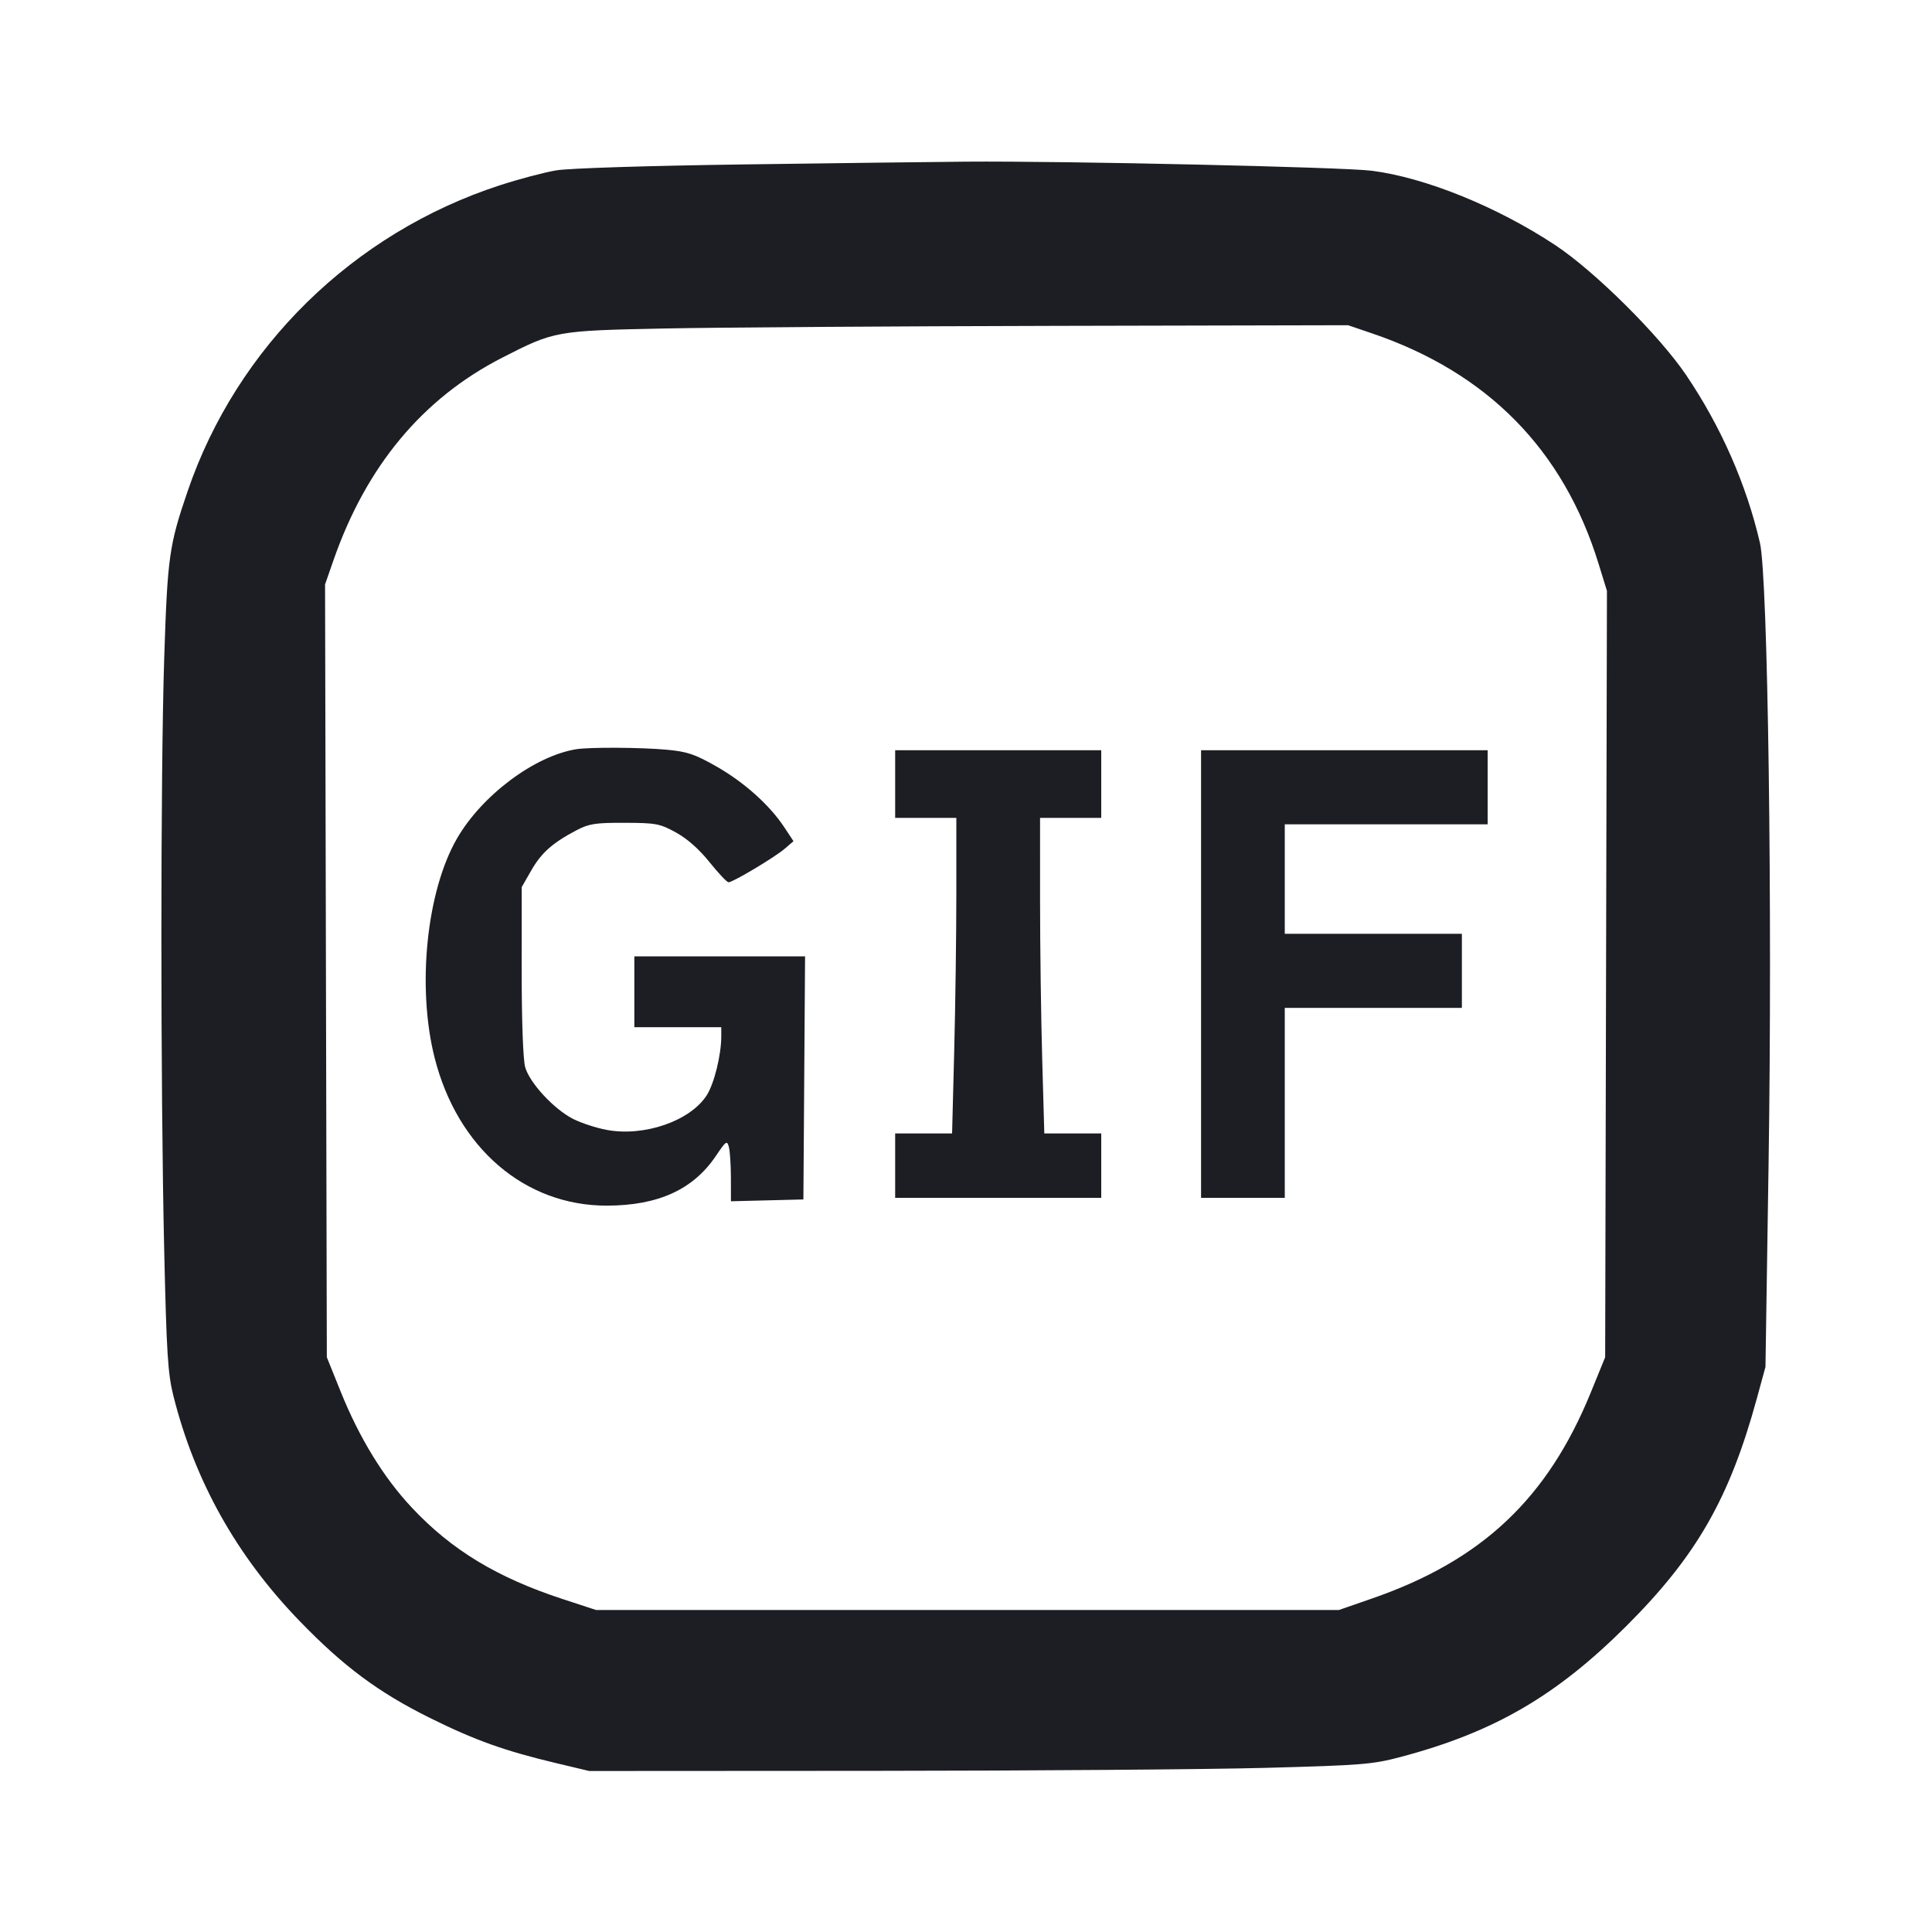 <svg viewBox="0 0 2400 2400" fill="none" xmlns="http://www.w3.org/2000/svg"><path d="M924.000 204.251 C 803.867 205.918,706.742 208.996,690.990 211.633 C 676.135 214.121,644.635 222.453,620.990 230.148 C 438.899 289.411,294.331 430.999,233.145 610.000 C 210.086 677.458,208.085 691.673,204.004 817.027 C 199.342 960.256,199.312 1348.970,203.948 1552.000 C 206.900 1681.287,208.481 1706.419,215.399 1734.000 C 241.975 1839.957,293.872 1932.648,371.764 2013.271 C 426.551 2069.978,469.938 2102.276,534.000 2134.040 C 589.998 2161.806,626.588 2174.907,690.967 2190.242 L 731.934 2200.000 1086.967 2199.800 C 1282.235 2199.690,1500.500 2198.026,1572.000 2196.102 C 1691.796 2192.879,1704.983 2191.814,1740.000 2182.538 C 1855.514 2151.939,1933.061 2106.968,2020.180 2020.053 C 2107.397 1933.041,2148.505 1861.351,2182.467 1737.034 L 2193.131 1698.000 2196.985 1446.117 C 2201.863 1127.325,2196.167 717.081,2186.270 674.395 C 2169.402 601.645,2137.875 529.937,2094.647 466.000 C 2061.206 416.540,1981.049 336.952,1932.000 304.509 C 1859.780 256.739,1770.502 220.555,1704.000 212.101 C 1668.561 207.596,1321.585 199.830,1200.000 200.821 C 1161.500 201.134,1037.300 202.678,924.000 204.251 M1704.299 414.096 C 1847.834 462.888,1942.070 558.629,1985.708 700.000 L 1996.203 734.000 1995.101 1210.000 L 1994.000 1686.000 1976.158 1729.731 C 1922.336 1861.648,1840.949 1938.351,1704.613 1985.643 L 1663.226 2000.000 1201.842 2000.000 L 740.459 2000.000 698.926 1986.395 C 617.422 1959.696,561.024 1925.521,511.686 1872.934 C 476.420 1835.347,446.429 1786.425,423.051 1728.354 L 406.000 1686.000 404.898 1206.000 L 403.795 726.000 414.240 696.000 C 454.953 579.064,524.971 494.966,623.711 444.405 C 688.806 411.072,690.321 410.800,826.000 408.052 C 892.000 406.715,1109.935 405.256,1310.299 404.810 L 1674.599 404.000 1704.299 414.096 M716.000 930.686 C 664.151 938.961,598.681 987.932,567.687 1041.623 C 529.817 1107.226,517.685 1226.153,539.901 1314.000 C 568.231 1426.020,652.046 1497.929,754.000 1497.687 C 817.741 1497.535,861.171 1477.704,889.329 1435.892 C 901.872 1417.266,903.169 1416.374,905.431 1424.817 C 906.784 1429.868,907.915 1447.109,907.945 1463.131 L 908.000 1492.262 953.000 1491.131 L 998.000 1490.000 999.048 1339.000 L 1000.096 1188.000 894.048 1188.000 L 788.000 1188.000 788.000 1232.000 L 788.000 1276.000 842.000 1276.000 L 896.000 1276.000 896.000 1287.265 C 896.000 1310.644,887.089 1346.539,877.715 1360.922 C 857.040 1392.645,800.288 1412.218,753.865 1403.637 C 740.916 1401.243,722.114 1395.125,712.082 1390.041 C 688.102 1377.890,657.810 1345.169,652.356 1325.528 C 649.781 1316.253,648.051 1268.123,648.060 1206.000 L 648.075 1102.000 659.975 1081.251 C 672.534 1059.353,686.458 1046.978,716.000 1031.457 C 731.669 1023.225,739.439 1022.016,776.000 1022.126 C 814.910 1022.243,819.595 1023.125,839.680 1034.126 C 853.644 1041.774,868.492 1054.898,881.398 1071.000 C 892.419 1084.750,903.048 1096.000,905.020 1096.000 C 910.468 1096.000,962.420 1064.976,974.792 1054.334 L 985.695 1044.955 974.149 1027.477 C 955.994 999.996,924.226 971.572,889.828 952.033 C 862.976 936.781,853.650 933.651,828.099 931.318 C 796.062 928.392,732.610 928.034,716.000 930.686 M1112.000 974.000 L 1112.000 1016.000 1150.000 1016.000 L 1188.000 1016.000 1188.000 1109.351 C 1188.000 1160.694,1186.811 1248.894,1185.359 1305.351 L 1182.717 1408.000 1147.359 1408.000 L 1112.000 1408.000 1112.000 1448.000 L 1112.000 1488.000 1240.000 1488.000 L 1368.000 1488.000 1368.000 1448.000 L 1368.000 1408.000 1332.639 1408.000 L 1297.278 1408.000 1294.648 1315.000 C 1293.202 1263.850,1292.014 1175.650,1292.009 1119.000 L 1292.000 1016.000 1330.000 1016.000 L 1368.000 1016.000 1368.000 974.000 L 1368.000 932.000 1240.000 932.000 L 1112.000 932.000 1112.000 974.000 M1492.000 1210.000 L 1492.000 1488.000 1544.000 1488.000 L 1596.000 1488.000 1596.000 1370.000 L 1596.000 1252.000 1706.000 1252.000 L 1816.000 1252.000 1816.000 1206.000 L 1816.000 1160.000 1706.000 1160.000 L 1596.000 1160.000 1596.000 1092.000 L 1596.000 1024.000 1722.000 1024.000 L 1848.000 1024.000 1848.000 978.000 L 1848.000 932.000 1670.000 932.000 L 1492.000 932.000 1492.000 1210.000 " fill="#1D1E23" stroke="none" fill-rule="evenodd"/></svg>